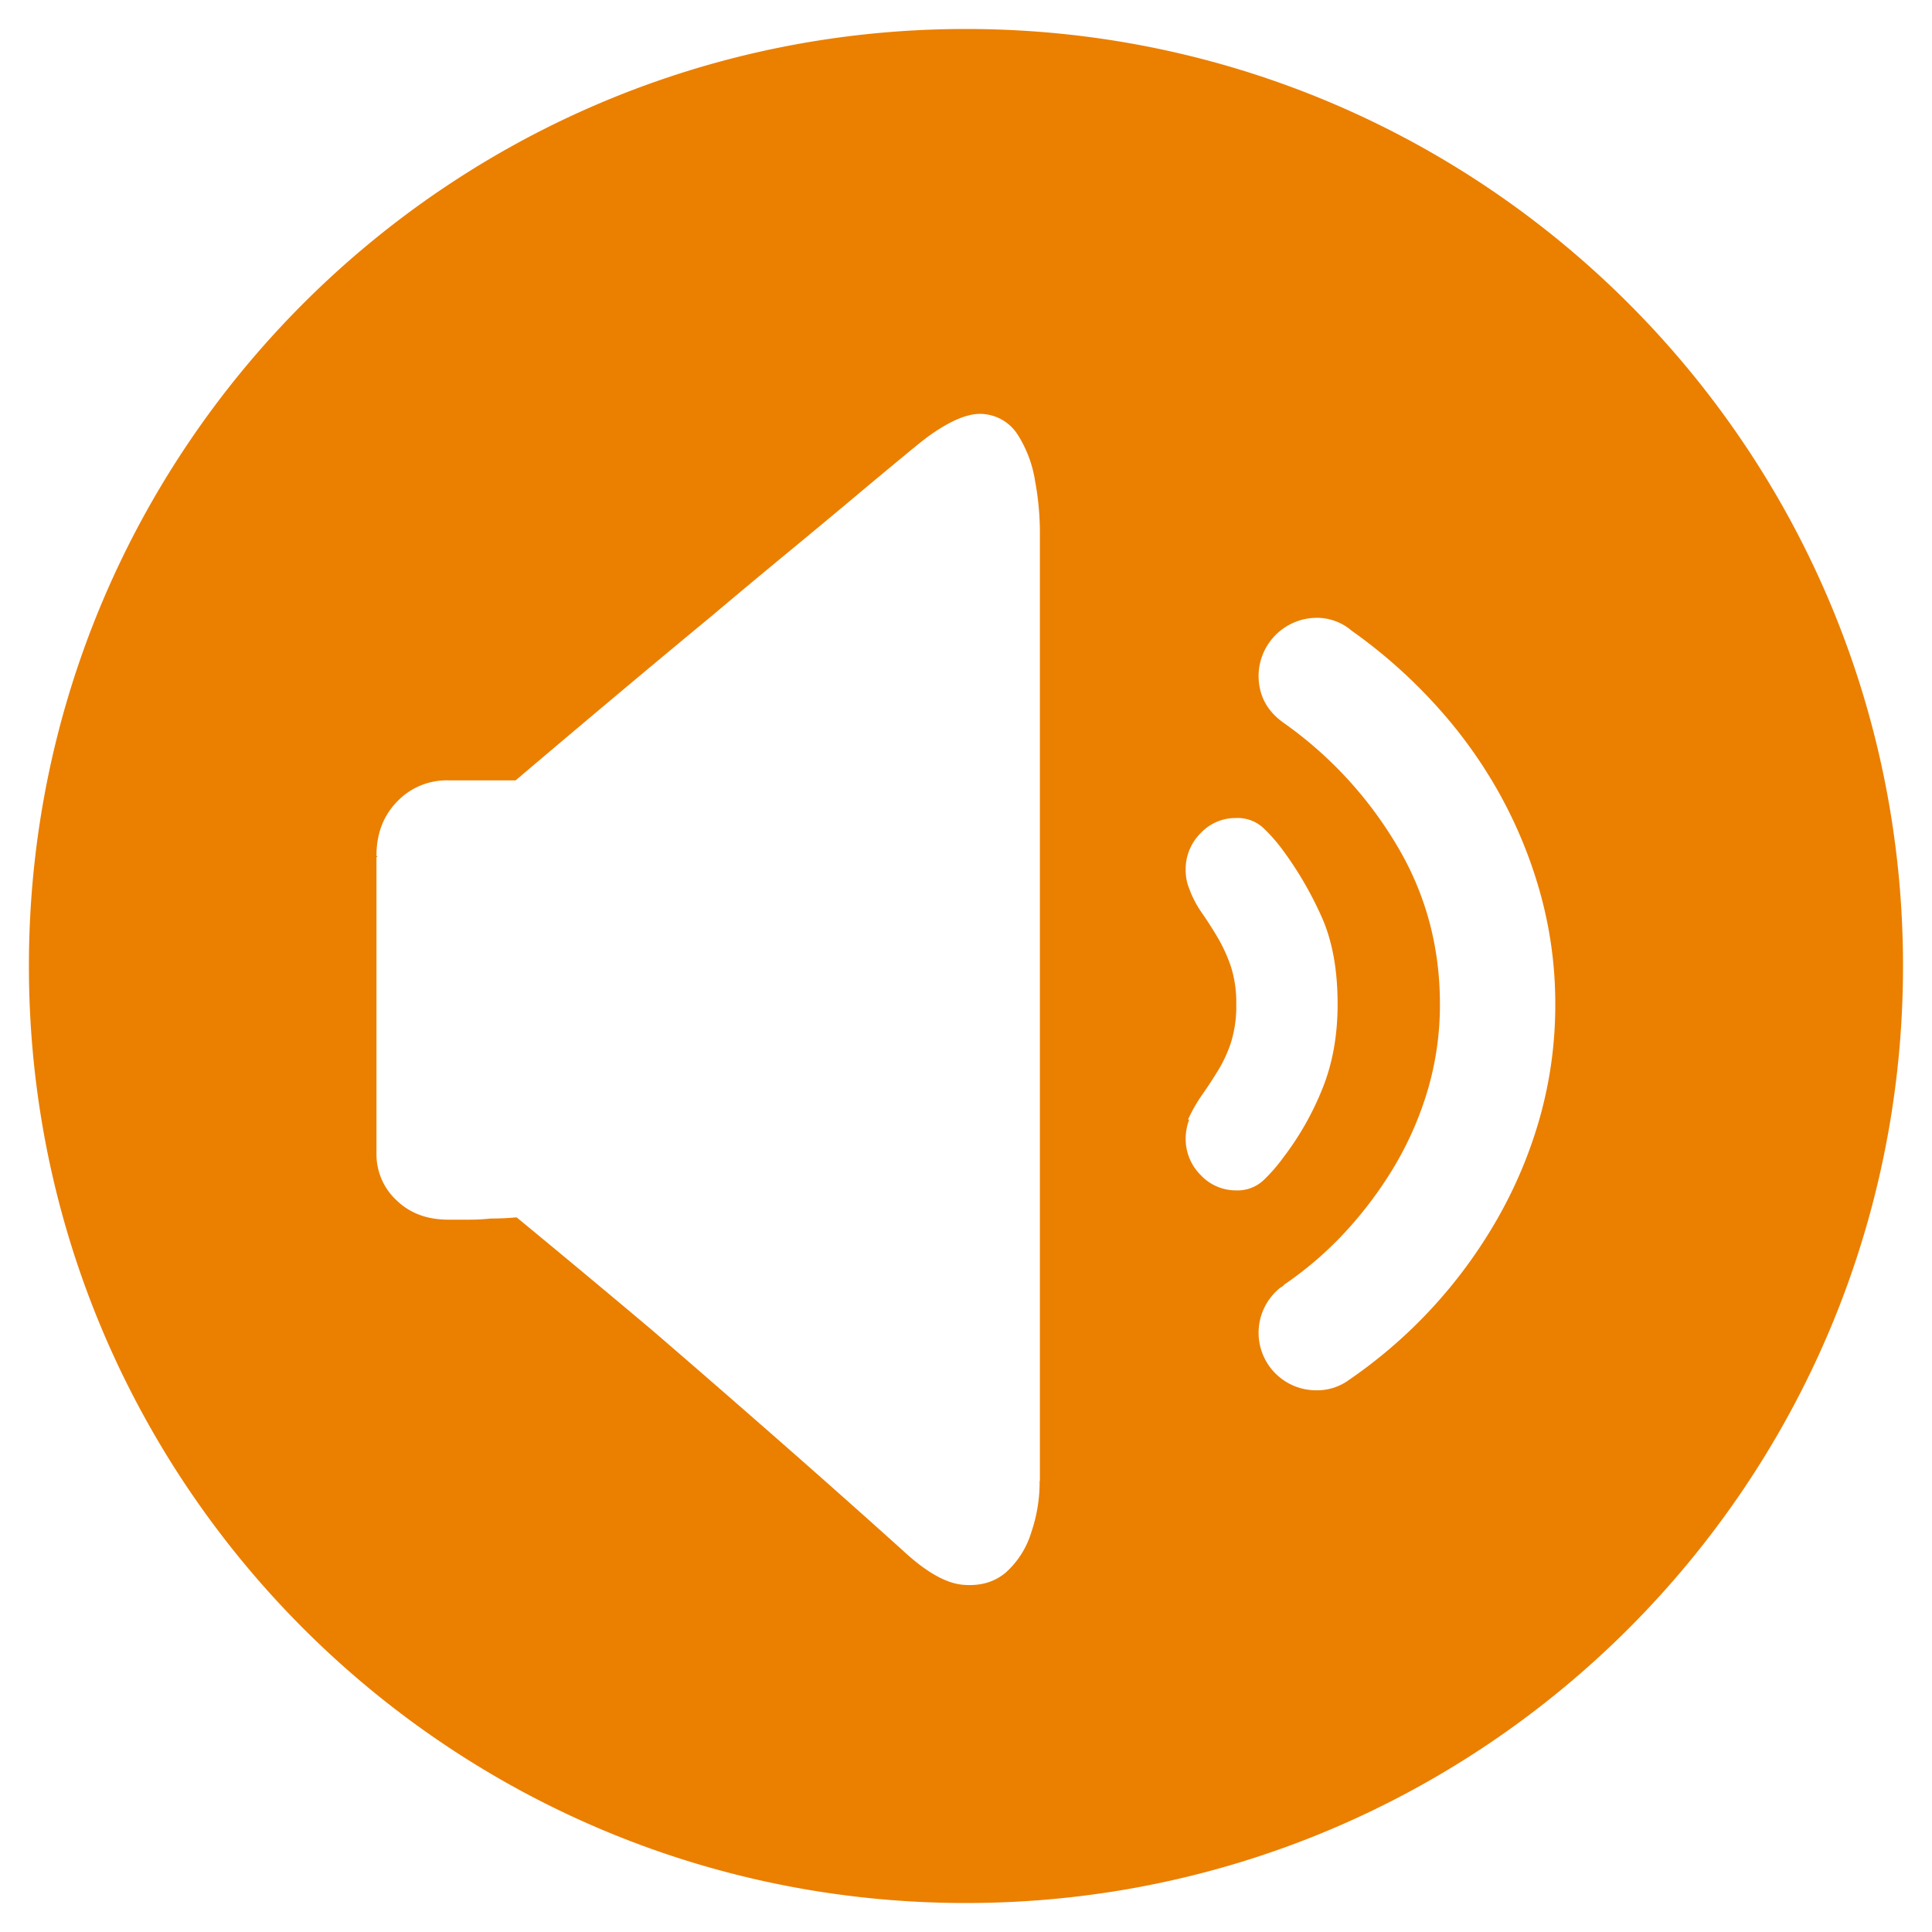 <svg class="icon" style="width:128px;height:128px;" viewBox="0 0 1024 1024" version="1.1" xmlns="http://www.w3.org/2000/svg"><path d="M512 15.363c-274.339 0-496.675 222.363-496.675 496.624S237.7 1008.637 512 1008.637 1008.637 786.274 1008.637 512 786.235 15.363 512 15.363z m39.017 769.629v1.877a82.048 82.048 0 0 1-4.401 25.256 46.759 46.759 0 0 1-13.411 21.243c-6.033 5.178-13.657 7.379-22.771 6.602s-19.793-6.887-31.859-18.124q-31.82-28.674-67.432-59.885t-66.125-57.465q-35.6-29.956-71.2-59.277c-4.583 0.427-9.152 0.634-13.761 0.634a104.858 104.858 0 0 1-11.819 0.595h-10.641q-16.829 0-27.418-10.253a33.192 33.192 0 0 1-10.641-24.596v-157.416h0.608l-0.608-0.634q0-17.45 10.926-28.687a36.247 36.247 0 0 1 27.185-11.25h35.639q57.4-48.688 104.249-87.407 19.962-16.829 39.302-32.778t34.953-29.024c10.356-8.725 19.185-16.026 26.279-21.891s11.392-9.334 13.088-10.576q18.68-13.722 30.292-12.479a23.729 23.729 0 0 1 18.124 11.211 64.08 64.08 0 0 1 9.062 24.363 150.451 150.451 0 0 1 2.524 26.214v503.744zM636.276 622.696a26.952 26.952 0 0 1-7.845-19.34 28.829 28.829 0 0 1 1.877-9.968h-0.634a82.048 82.048 0 0 1 7.521-13.165c2.913-4.155 5.67-8.363 8.363-12.764a71.381 71.381 0 0 0 6.913-14.978 64.649 64.649 0 0 0 2.77-20.298 62.371 62.371 0 0 0-2.77-19.69 82.566 82.566 0 0 0-6.913-15.288c-2.693-4.583-5.463-8.906-8.363-13.127a54.539 54.539 0 0 1-6.887-13.088 25.71 25.71 0 0 1-1.877-9.968 26.745 26.745 0 0 1 7.845-19.327 25.256 25.256 0 0 1 19.017-8.13 20.001 20.001 0 0 1 14.369 5.333 88.792 88.792 0 0 1 10.602 12.169 188.316 188.316 0 0 1 20.933 36.506q7.767 18.408 7.767 44.636 0 25.01-8.13 44.985a154.257 154.257 0 0 1-20.609 36.247 87.213 87.213 0 0 1-10.602 12.169 20.065 20.065 0 0 1-14.369 5.321 25.554 25.554 0 0 1-18.978-8.233z m179.941-30.577a239.231 239.231 0 0 1-22.81 54.28 259.374 259.374 0 0 1-78.32 84.922 28.635 28.635 0 0 1-17.45 5.567 30.499 30.499 0 0 1-19.936-53.633 4.919 4.919 0 0 1 1.204-0.919 7.534 7.534 0 0 0 1.295-0.919l0.595-0.634a188.744 188.744 0 0 0 32.493-28.091 209.922 209.922 0 0 0 26.214-35.263 178.077 178.077 0 0 0 17.489-40.584 160.186 160.186 0 0 0 6.201-44.662q0-46.772-23.69-85.53a211.411 211.411 0 0 0-59.303-63.64c-8.725-6.24-13.127-14.551-13.127-24.985a30.952 30.952 0 0 1 30.616-30.577 28.299 28.299 0 0 1 18.732 6.848 271.995 271.995 0 0 1 43.03 37.788 250.687 250.687 0 0 1 34.331 46.823A242.726 242.726 0 0 1 816.216 472.84a218.104 218.104 0 0 1 8.117 59.316 220.317 220.317 0 0 1-8.117 59.95z m0 0" fill="#EB7F00" /></svg>